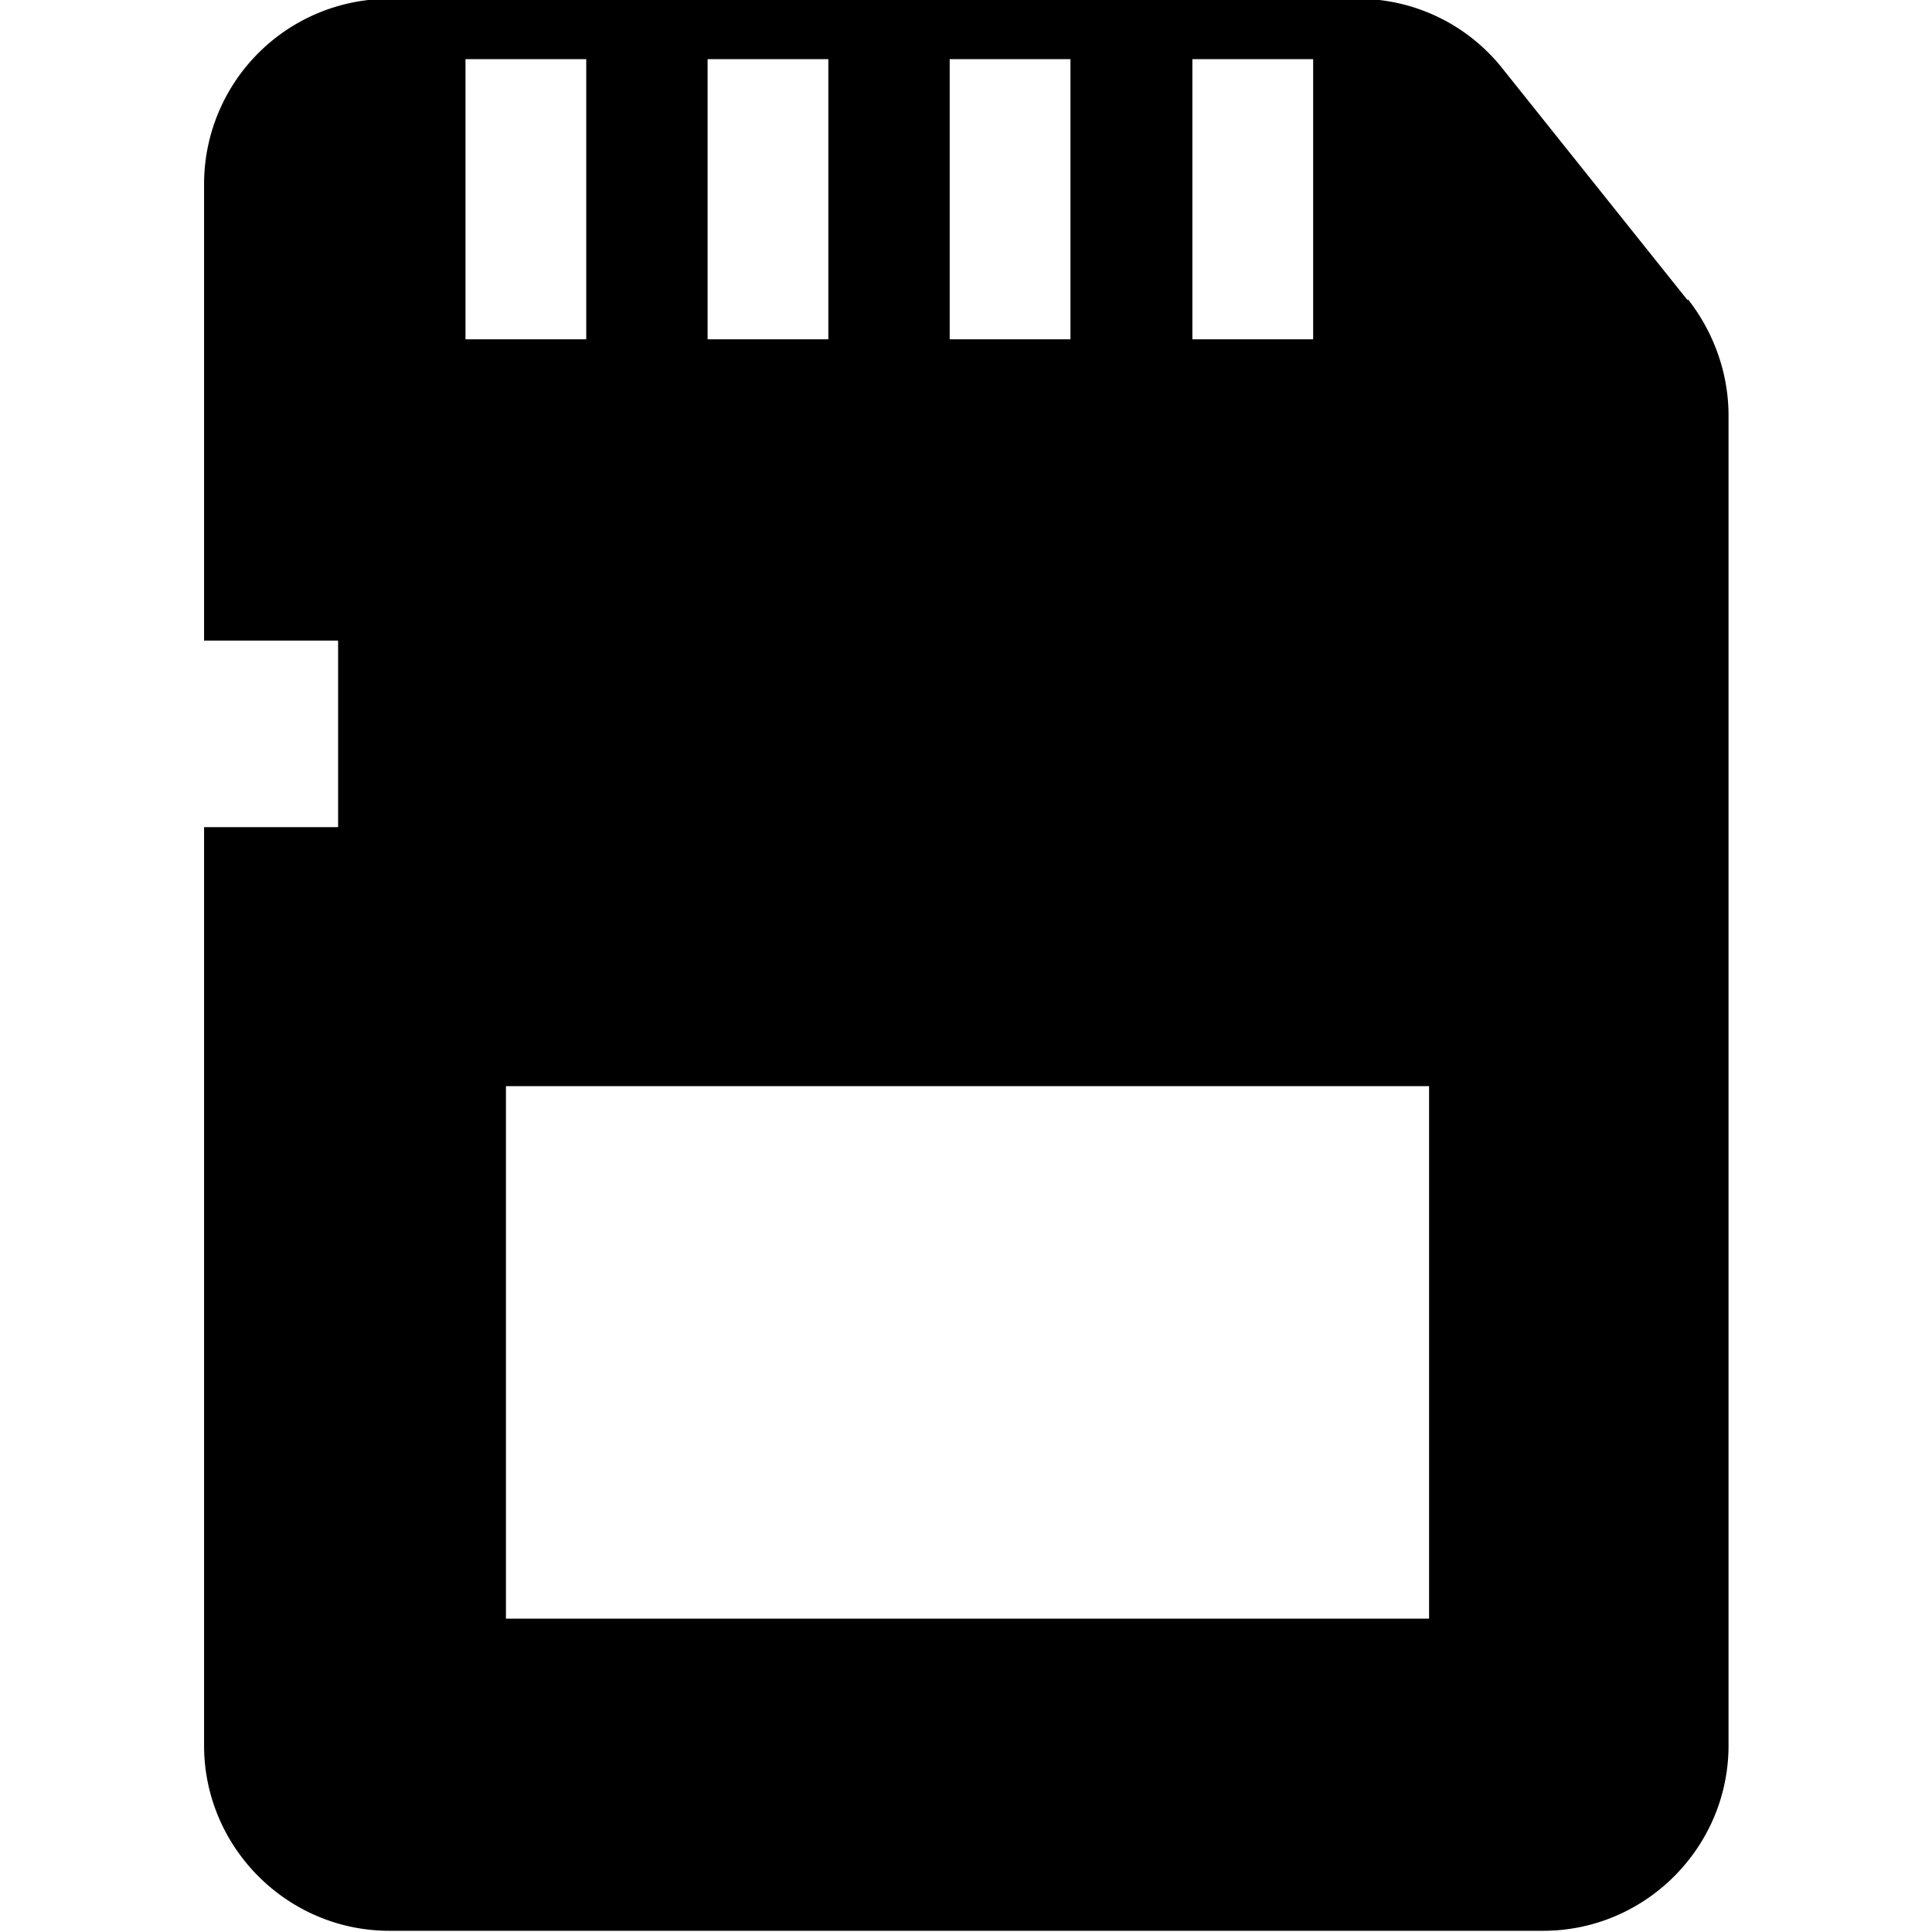 <svg viewBox="0 0 32 32" xmlns="http://www.w3.org/2000/svg">
  <path d="m27.95 4.97-3.06-3.83a3.05 3.05 0 0 0-2.4-1.16H6.45a3.07 3.07 0 0 0-3.07 3.07v7.56H5.6v3.09H3.38v15.21c0 1.69 1.38 3.07 3.07 3.07h19.11c1.69 0 3.07-1.38 3.07-3.07V6.88c0-.69-.24-1.37-.67-1.92ZM19.75.98h2v4.64h-2zm-4.02 0h2v4.64h-2zm-4.01 0h2v4.64h-2zm-4.01 0h2v4.64h-2zm15.96 25.83H8.38v-8.82h15.29z"/>
</svg>
